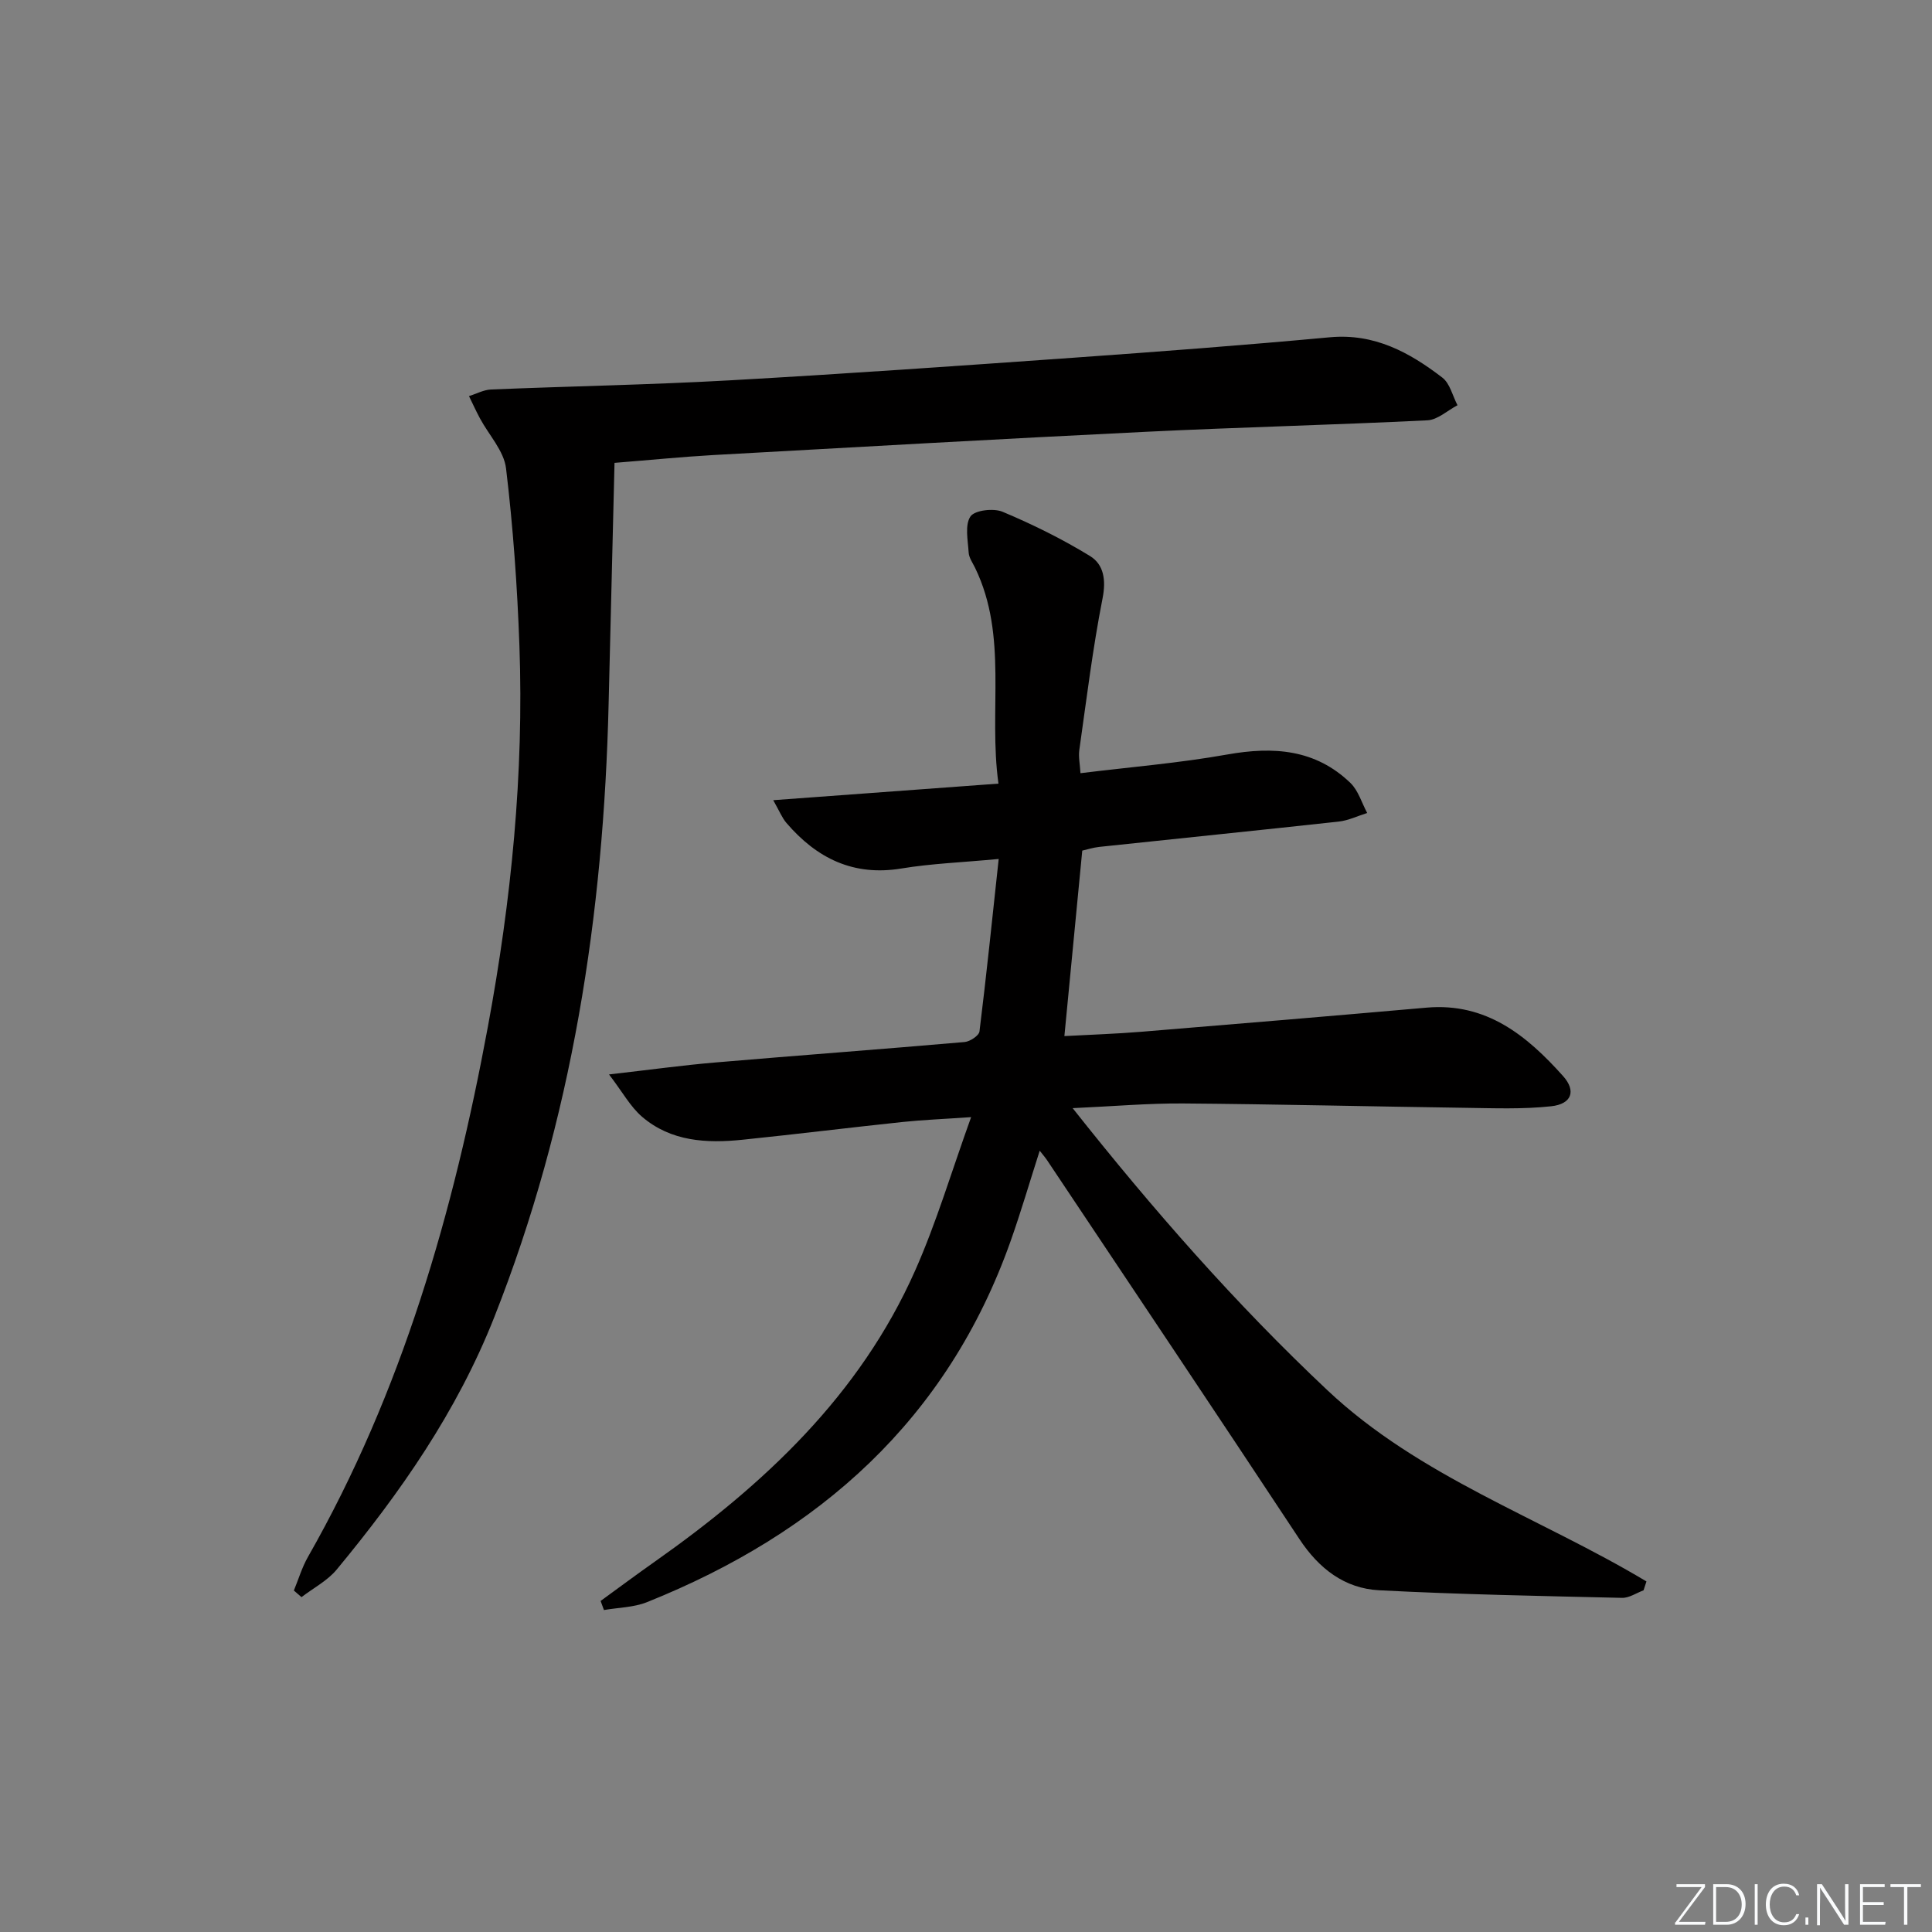 <svg enable-background="new 0 0 400 400" viewBox="0 0 400 400" xmlns="http://www.w3.org/2000/svg"><rect x="0" y="0" width="400" height="400" fill="#808080" stroke="none"/><g fill="#fafbfc"><path d="m346.9 398 5.4-7.3h-5.2v-.6h5.9v.6l-5.4 7.2h5.5l-.1.6h-6.2v-.5z"/><path d="m354.7 390.1h2.8c2.3 0 3.9 1.6 3.9 4.1s-1.6 4.3-3.9 4.3h-2.8zm.6 7.8h2c2.2 0 3.3-1.6 3.3-3.6 0-1.8-1-3.6-3.3-3.6h-2z"/><path d="m363.9 390.1v8.4h-.6v-8.4z"/><path d="m372.5 396.3c-.4 1.3-1.4 2.3-3.2 2.3-2.4 0-3.7-1.9-3.7-4.3 0-2.3 1.2-4.3 3.7-4.3 1.8 0 2.9 1 3.2 2.4h-.6c-.4-1.1-1.1-1.8-2.5-1.8-2.1 0-3 1.9-3 3.7s.9 3.7 3 3.7c1.4 0 2.1-.7 2.5-1.7z"/><path d="m373.8 398.5v-1.5h.6v1.5z"/><path d="m376.2 398.5v-8.4h1c1.3 2 4.4 6.7 4.9 7.6-.1-1.2-.1-2.4-.1-3.8v-3.8h.7v8.4h-.9c-1.2-1.9-4.4-6.8-5-7.7.1 1.1 0 2.3 0 3.9v3.9h-.6z"/><path d="m390 394.4h-4.3v3.5h4.7l-.1.6h-5.2v-8.4h5.1v.6h-4.5v3.1h4.3z"/><path d="m394.2 390.7h-2.8v-.6h6.3v.6h-2.8v7.8h-.7z"/></g><path d="m124.35 331.46c3.72-2.71 7.42-5.46 11.18-8.11 22.62-15.94 42.48-34.46 53.93-60.27 4.41-9.93 7.51-20.44 11.6-31.79-5.73.4-9.95.56-14.14 1-11.07 1.17-22.11 2.54-33.18 3.68-7.44.77-14.81.38-20.8-4.75-2.43-2.08-4.04-5.11-6.85-8.77 8.54-.97 15.22-1.9 21.94-2.47 17.22-1.47 34.46-2.74 51.68-4.24 1.12-.1 2.97-1.32 3.08-2.19 1.44-11.63 2.64-23.29 3.98-35.71-7.66.72-13.96.95-20.13 1.97-9.97 1.65-17.54-2.12-23.81-9.42-.91-1.06-1.45-2.45-2.74-4.72 15.92-1.17 30.89-2.27 46.63-3.43-2.11-15.26 2.04-30.46-4.83-44.66-.51-1.05-1.28-2.11-1.34-3.2-.16-2.53-.82-5.68.37-7.45.88-1.3 4.78-1.76 6.66-.97 6.22 2.61 12.33 5.63 18.08 9.15 2.86 1.75 3.37 4.94 2.61 8.79-2.04 10.38-3.32 20.9-4.81 31.38-.2 1.42.13 2.92.24 4.8 10.38-1.28 20.48-2.1 30.4-3.87 9.54-1.7 18.25-1.1 25.5 5.9 1.63 1.58 2.33 4.11 3.46 6.21-1.96.61-3.89 1.56-5.9 1.78-16.51 1.81-33.04 3.48-49.56 5.24-1.29.14-2.56.55-3.53.77-1.24 12.86-2.44 25.38-3.7 38.4 5.38-.29 10.65-.46 15.9-.89 19.71-1.61 39.41-3.27 59.1-5 12.36-1.08 20.75 5.79 28.24 14.16 2.78 3.1 1.78 5.8-2.45 6.26-5.88.64-11.88.4-17.82.32-19.47-.27-38.93-.75-58.4-.9-7.27-.05-14.55.6-22.86.97 16.62 21 33.72 40.49 52.73 58.39 19.11 17.99 44.05 26.4 66.07 39.6-.2.61-.4 1.23-.6 1.84-1.49.55-2.98 1.6-4.46 1.56-16.76-.39-33.52-.7-50.26-1.57-7.19-.37-12.51-4.5-16.55-10.63-17.31-26.22-34.81-52.32-52.25-78.45-.36-.54-.79-1.02-1.5-1.93-2.08 6.49-3.87 12.63-6 18.65-13.09 37.01-39.66 60.54-75.31 74.82-2.75 1.1-5.93 1.11-8.91 1.63-.23-.62-.46-1.25-.69-1.88z" fill="#010000"/><path d="m127.23 95.83c-.42 16.98-.83 33.4-1.22 49.82-1.04 43.64-7.52 86.19-23.69 127.09-7.72 19.53-19.42 36.28-32.61 52.22-1.92 2.32-4.84 3.83-7.29 5.71-.53-.46-1.06-.91-1.58-1.37.96-2.32 1.68-4.78 2.91-6.94 19.51-34.22 30.15-71.41 37.27-109.84 4.83-26.09 7.47-52.34 6.52-78.86-.44-12.25-1.31-24.52-2.77-36.69-.43-3.61-3.55-6.9-5.4-10.35-.81-1.51-1.52-3.07-2.27-4.61 1.52-.47 3.02-1.3 4.55-1.37 16.45-.68 32.91-.97 49.35-1.89 23.73-1.33 47.44-3 71.15-4.68 17.74-1.26 35.48-2.6 53.18-4.24 9.22-.85 16.48 3.12 23.29 8.35 1.58 1.21 2.12 3.78 3.14 5.72-2.07 1.08-4.1 3.01-6.21 3.12-19.44.96-38.9 1.43-58.34 2.38-29.89 1.46-59.77 3.16-89.65 4.82-6.31.36-12.57.99-20.33 1.61z" fill="#010000"/></svg>